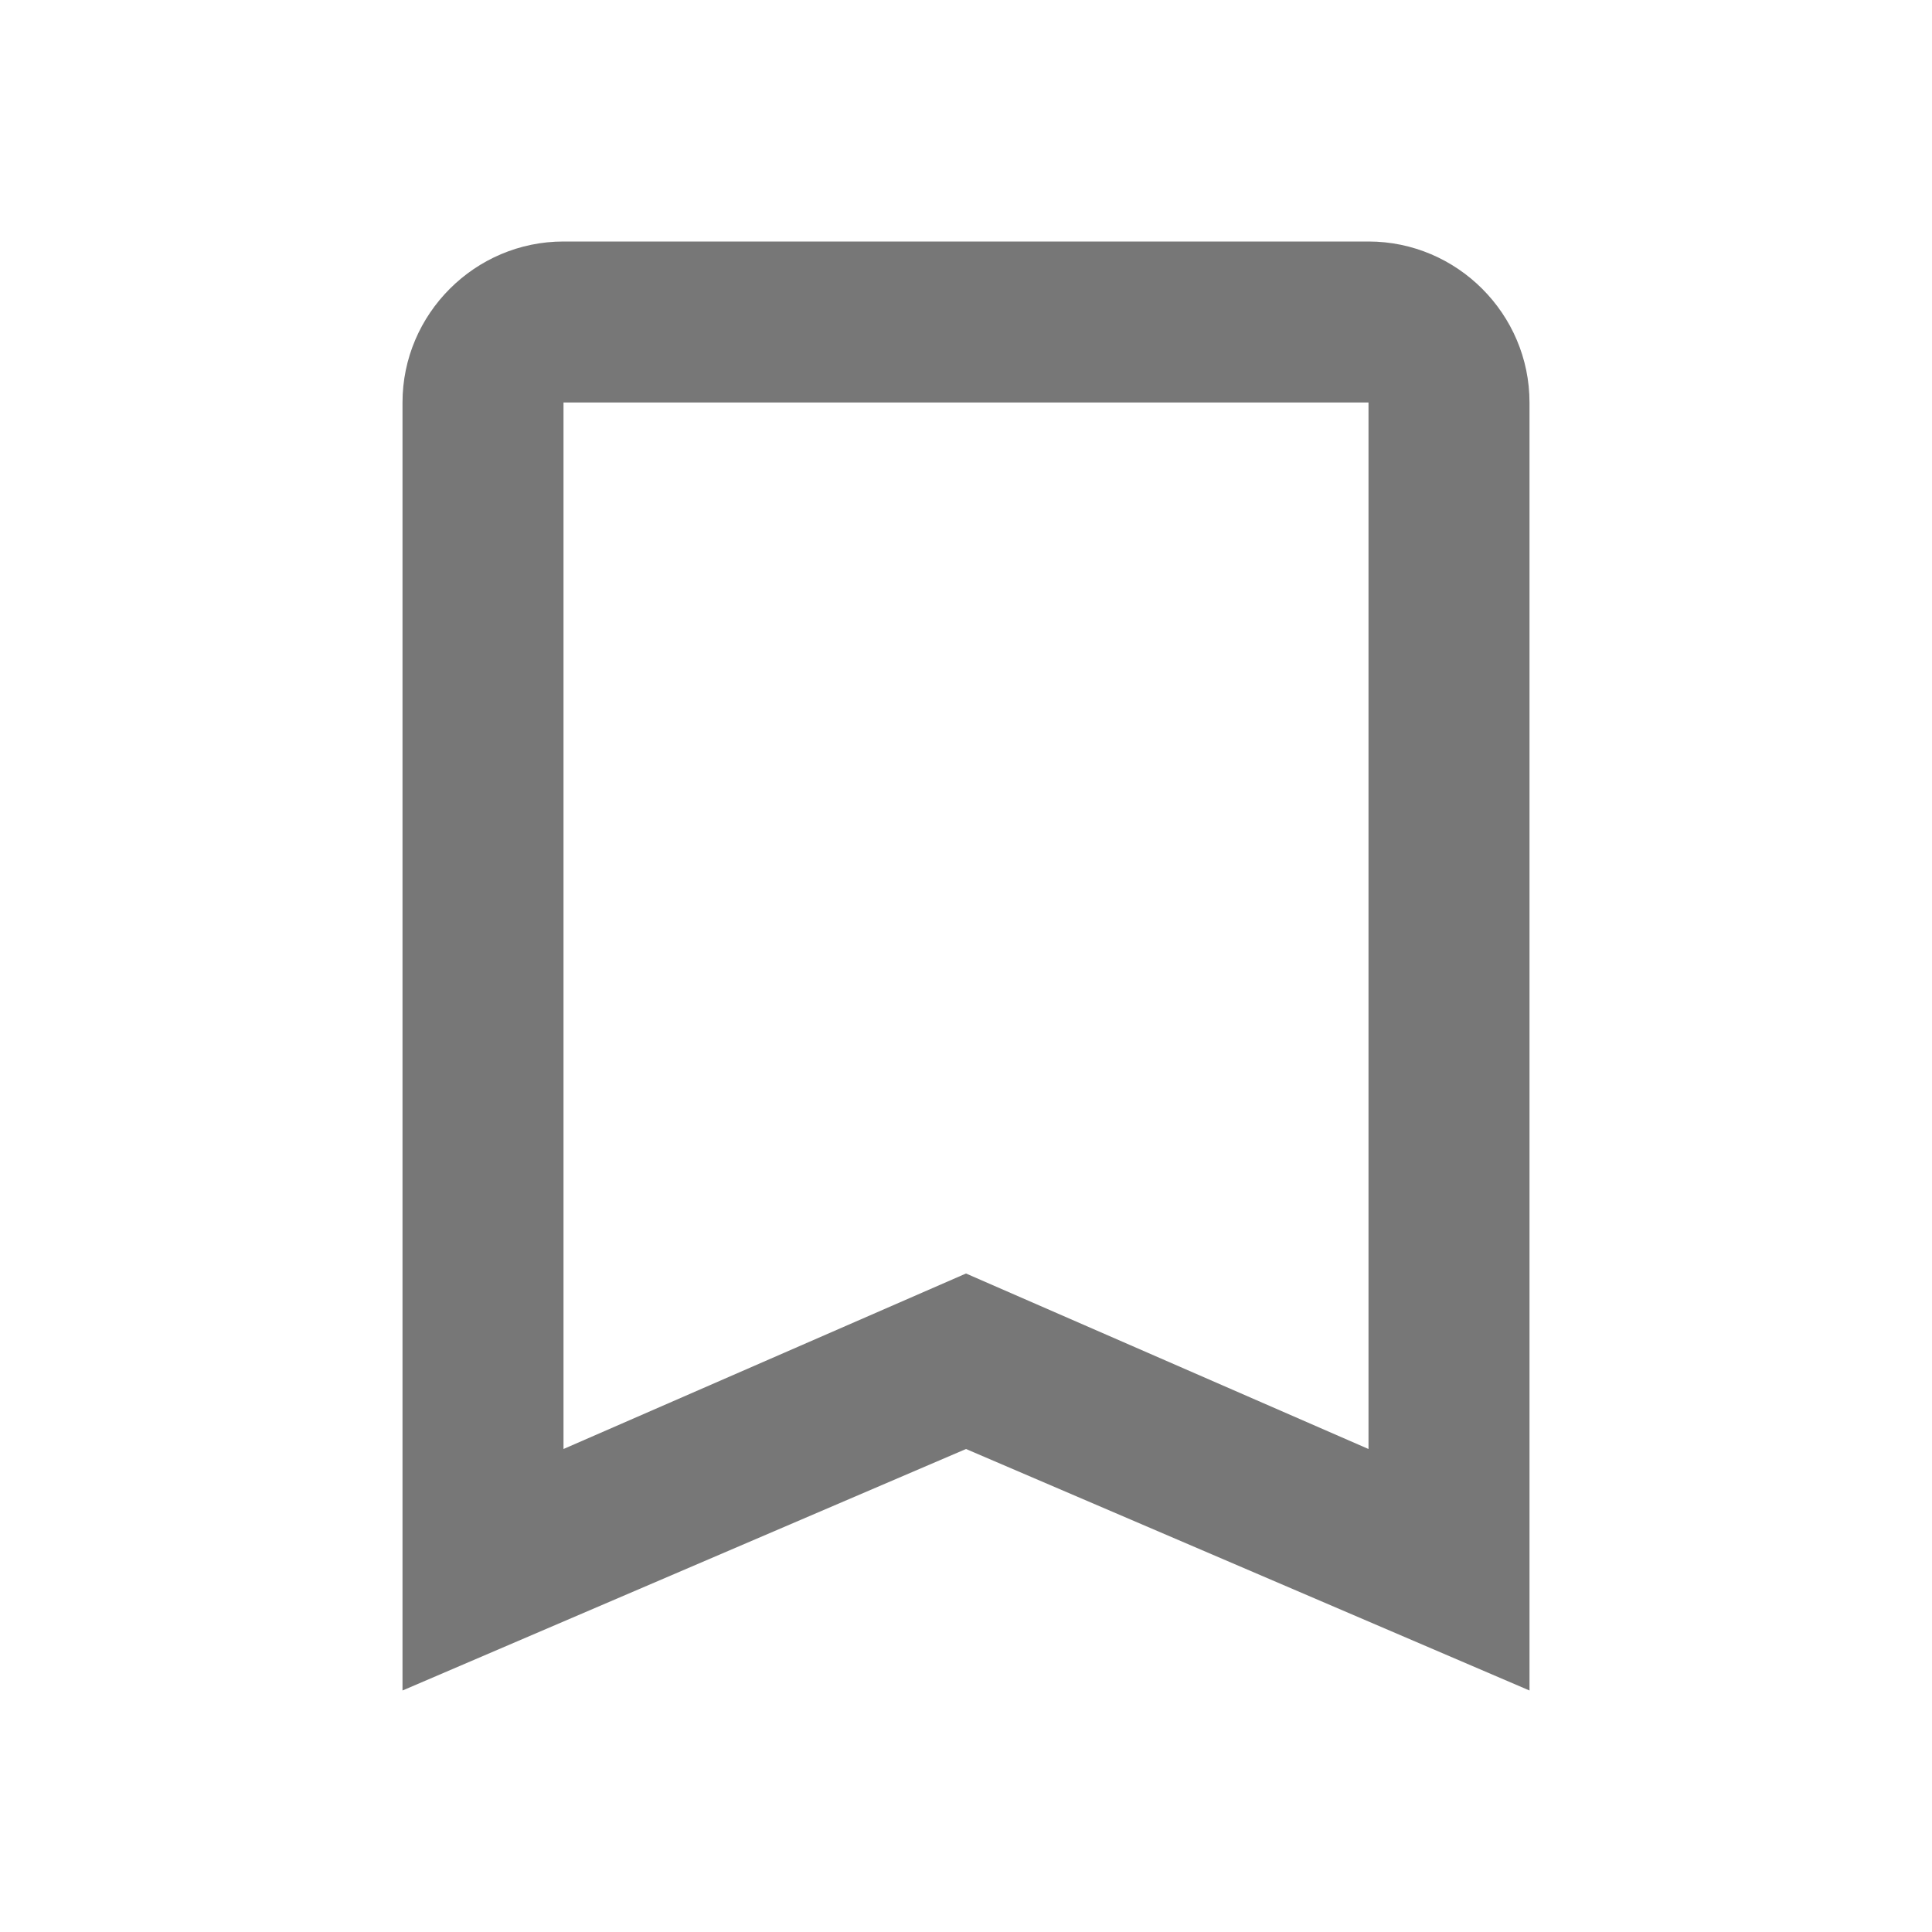 <svg xmlns="http://www.w3.org/2000/svg" height="24px" viewBox="0 0 24 24" width="24px" fill="#777777"><path d="M0 0h24v24H0V0z" fill="none"/><path d="M17 3H7c-1.1 0-2 .9-2 2v16l7-3 7 3V5c0-1.1-.9-2-2-2zm0 15l-5-2.18L7 18V5h10v13z"/></svg>